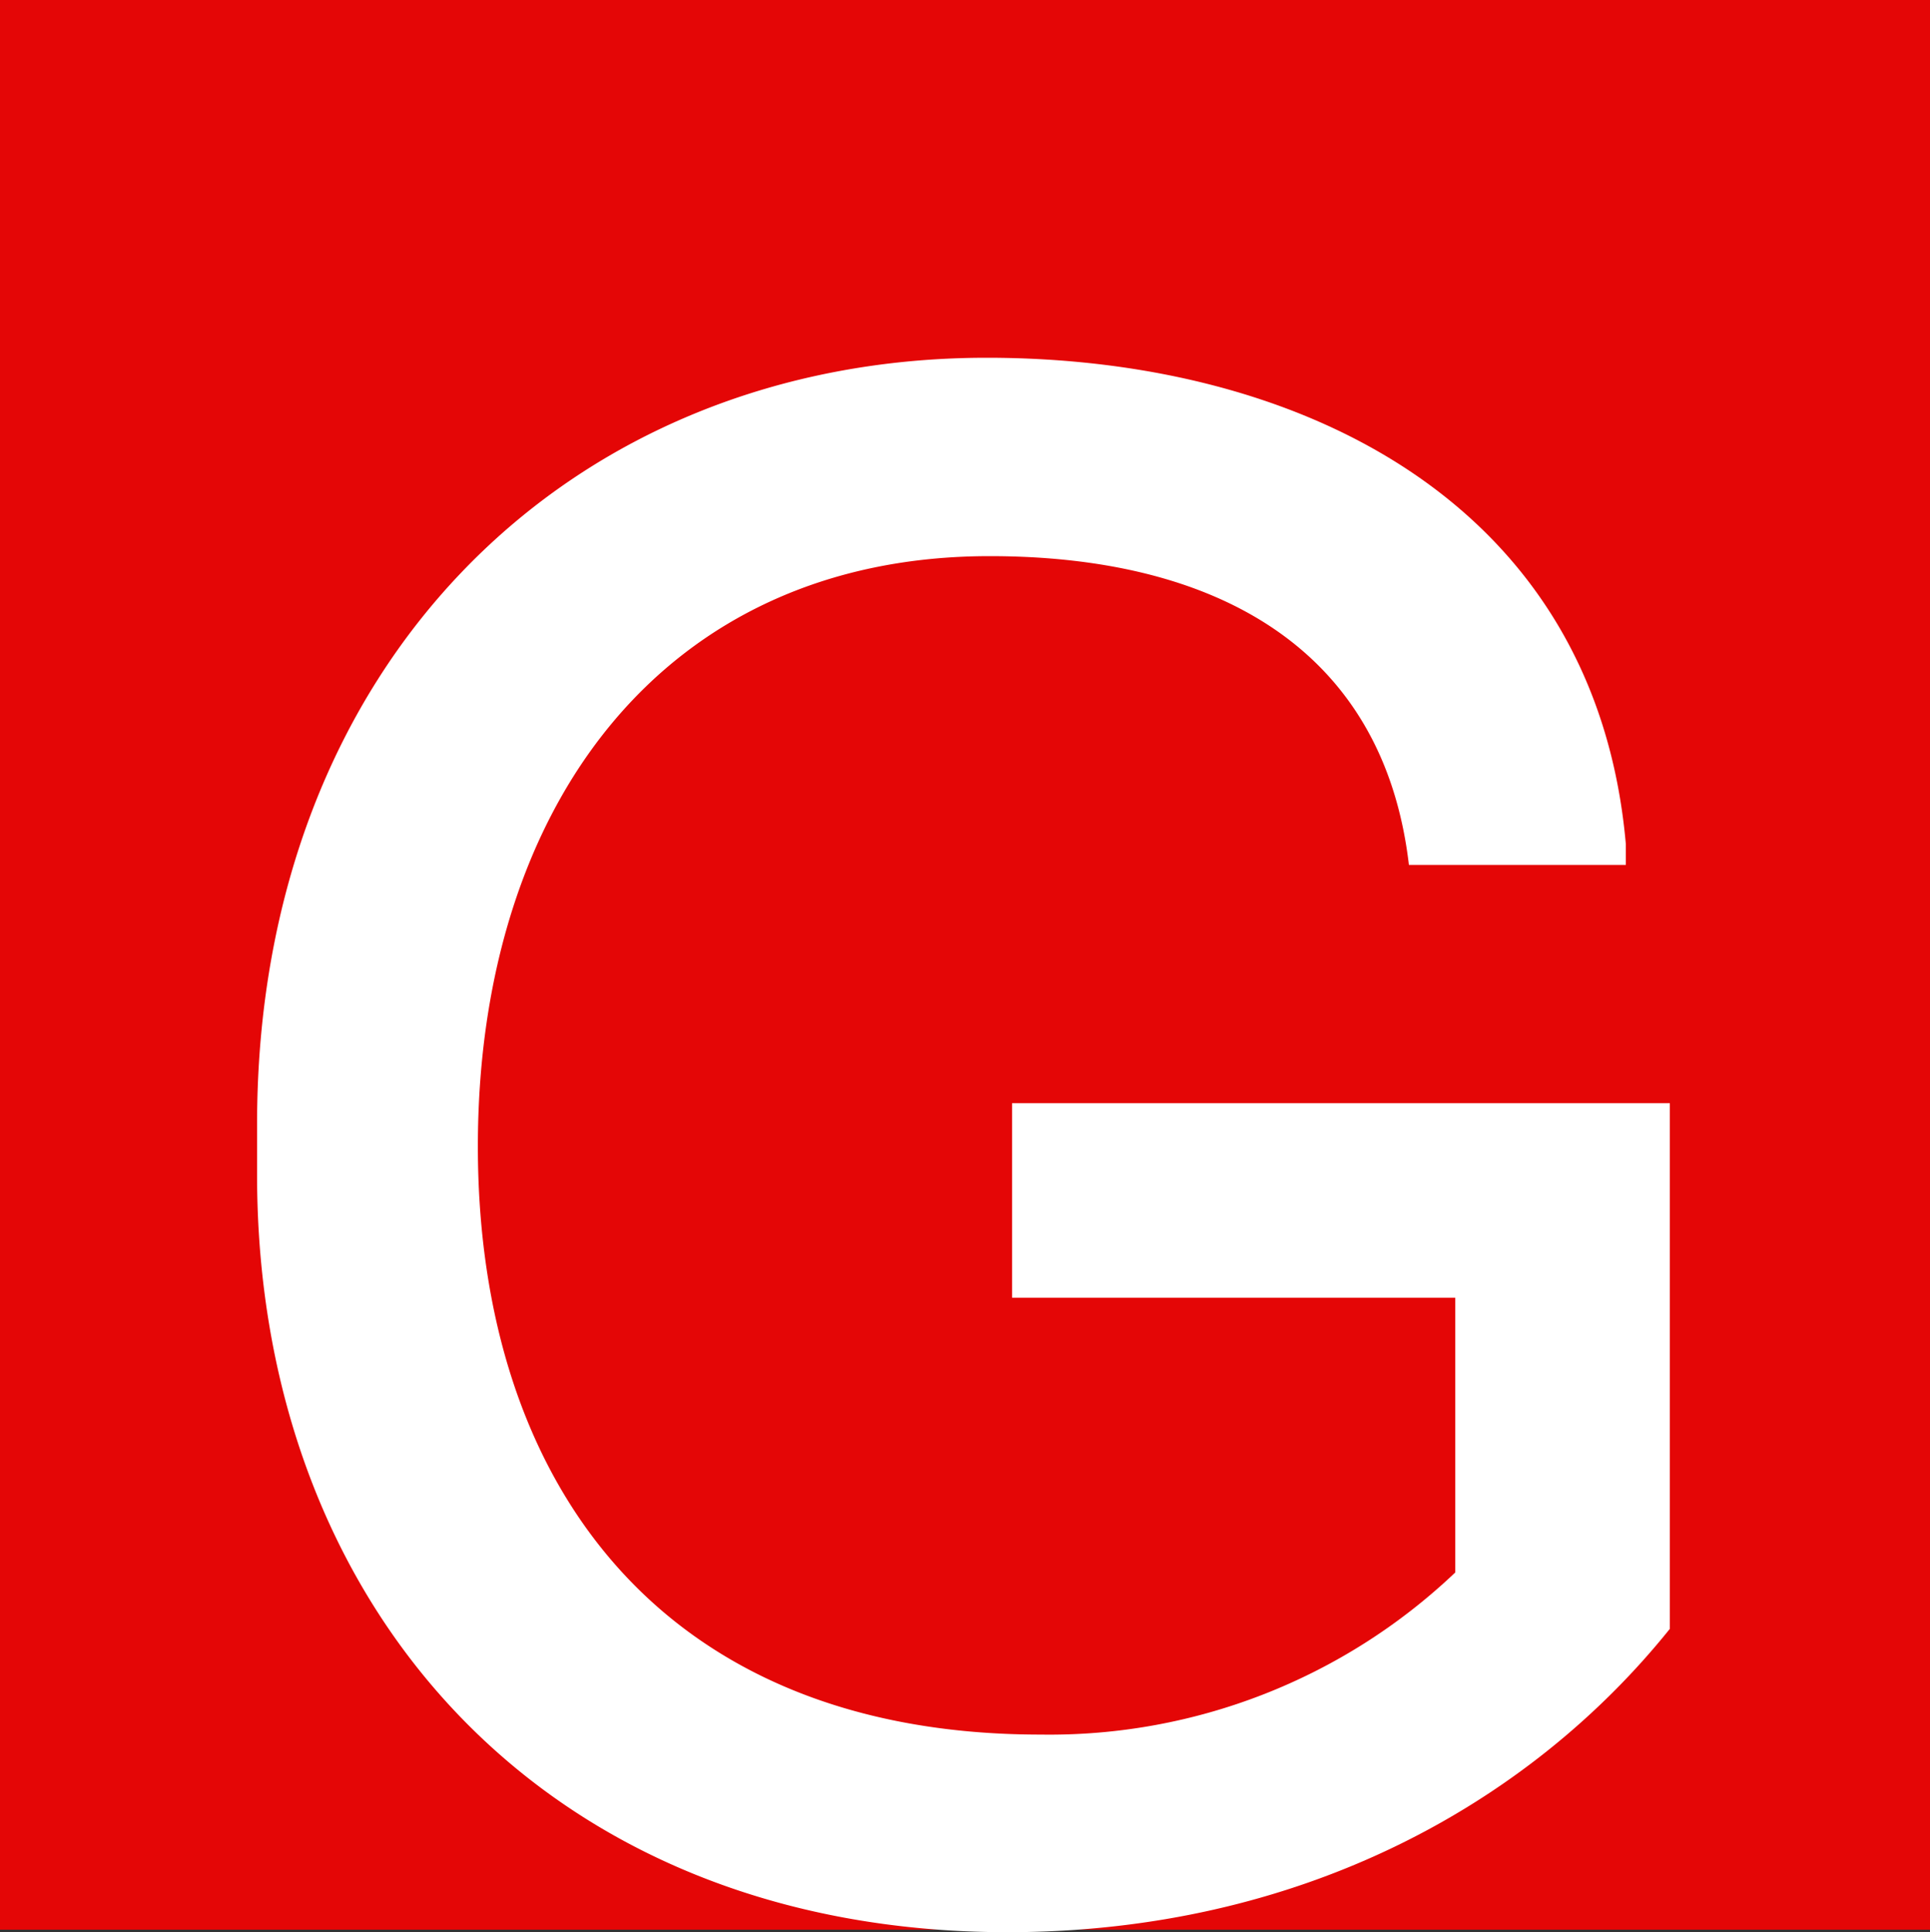 <svg id="Ebene_1" data-name="Ebene 1" xmlns="http://www.w3.org/2000/svg" viewBox="0 0 100 100.13"><rect x="0" y="0" width="100" height="100.13" fill="#333333" stroke="none"/><defs><style>.cls-1{fill:#e40606;}.cls-2{fill:#fff;}</style></defs><title>logo-new-big</title><rect class="cls-1" width="100" height="100"/><path class="cls-2" d="M52.2,100.13c-23.88,0-38.88-16.8-38.88-39.24V58.25c0-23.87,16.2-39.71,37.8-39.71,16.32,0,31.56,7.56,33.12,25.2v1.08H73c-1.32-11.28-10.08-16-21.72-16-16.92,0-26.52,13-26.52,30.59,0,17.4,9.48,30.48,29.16,30.48a30.51,30.51,0,0,0,21.48-8.4V67.25H52.44V57.17H86.52V84.41C79.2,93.53,67.32,100.13,52.2,100.13Z"/></svg>